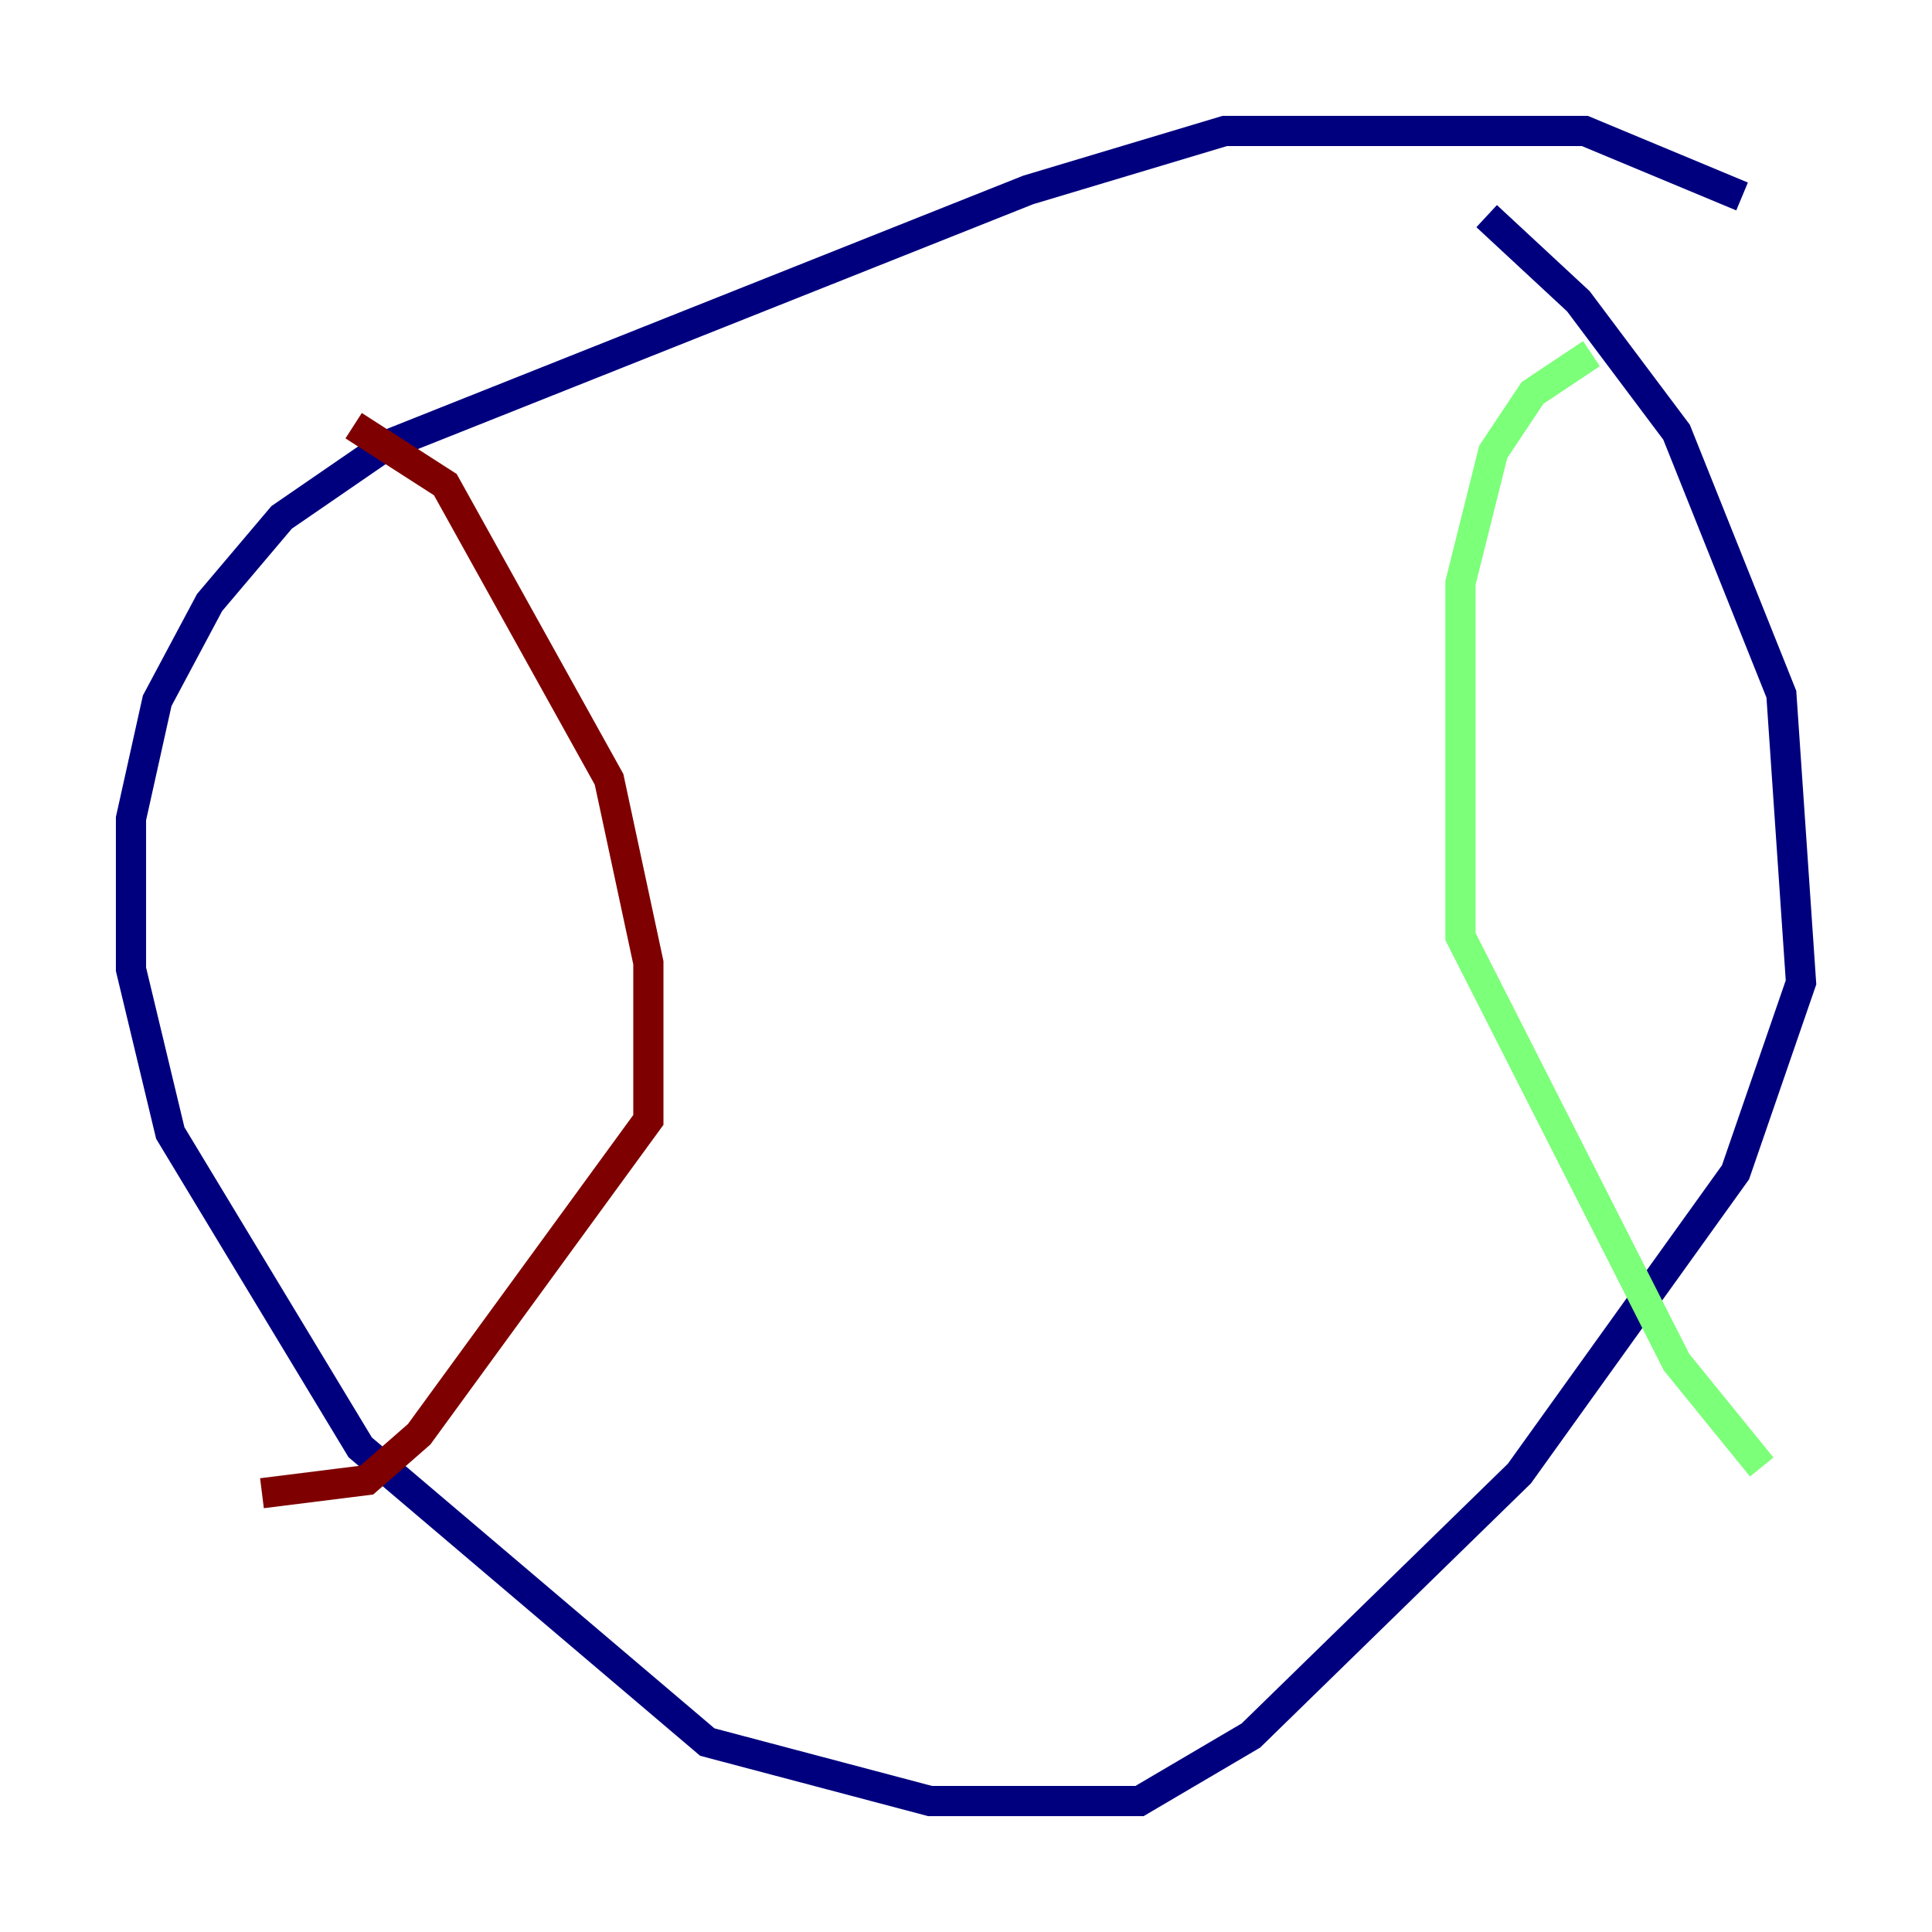 <?xml version="1.0" encoding="utf-8" ?>
<svg baseProfile="tiny" height="128" version="1.2" viewBox="0,0,128,128" width="128" xmlns="http://www.w3.org/2000/svg" xmlns:ev="http://www.w3.org/2001/xml-events" xmlns:xlink="http://www.w3.org/1999/xlink"><defs /><polyline fill="none" points="115.417,13.017 105.003,8.678 81.139,8.678 68.122,12.583 25.6,29.505 18.658,34.278 13.885,39.919 10.414,46.427 8.678,54.237 8.678,64.217 11.281,75.064 23.864,95.891 46.861,115.417 61.614,119.322 75.498,119.322 82.875,114.983 100.664,97.627 114.983,77.668 119.322,65.085 118.02,45.993 111.078,28.637 104.57,19.959 98.495,14.319" stroke="#00007f" stroke-width="2" /><polyline fill="none" points="105.437,23.43 101.532,26.034 98.929,29.939 96.759,38.617 96.759,62.047 111.078,90.251 116.719,97.193" stroke="#7cff79" stroke-width="2" /><polyline fill="none" points="23.43,28.203 29.505,32.108 40.352,51.634 42.956,63.783 42.956,74.197 27.77,95.024 24.298,98.061 17.356,98.929" stroke="#7f0000" stroke-width="2" /></svg>